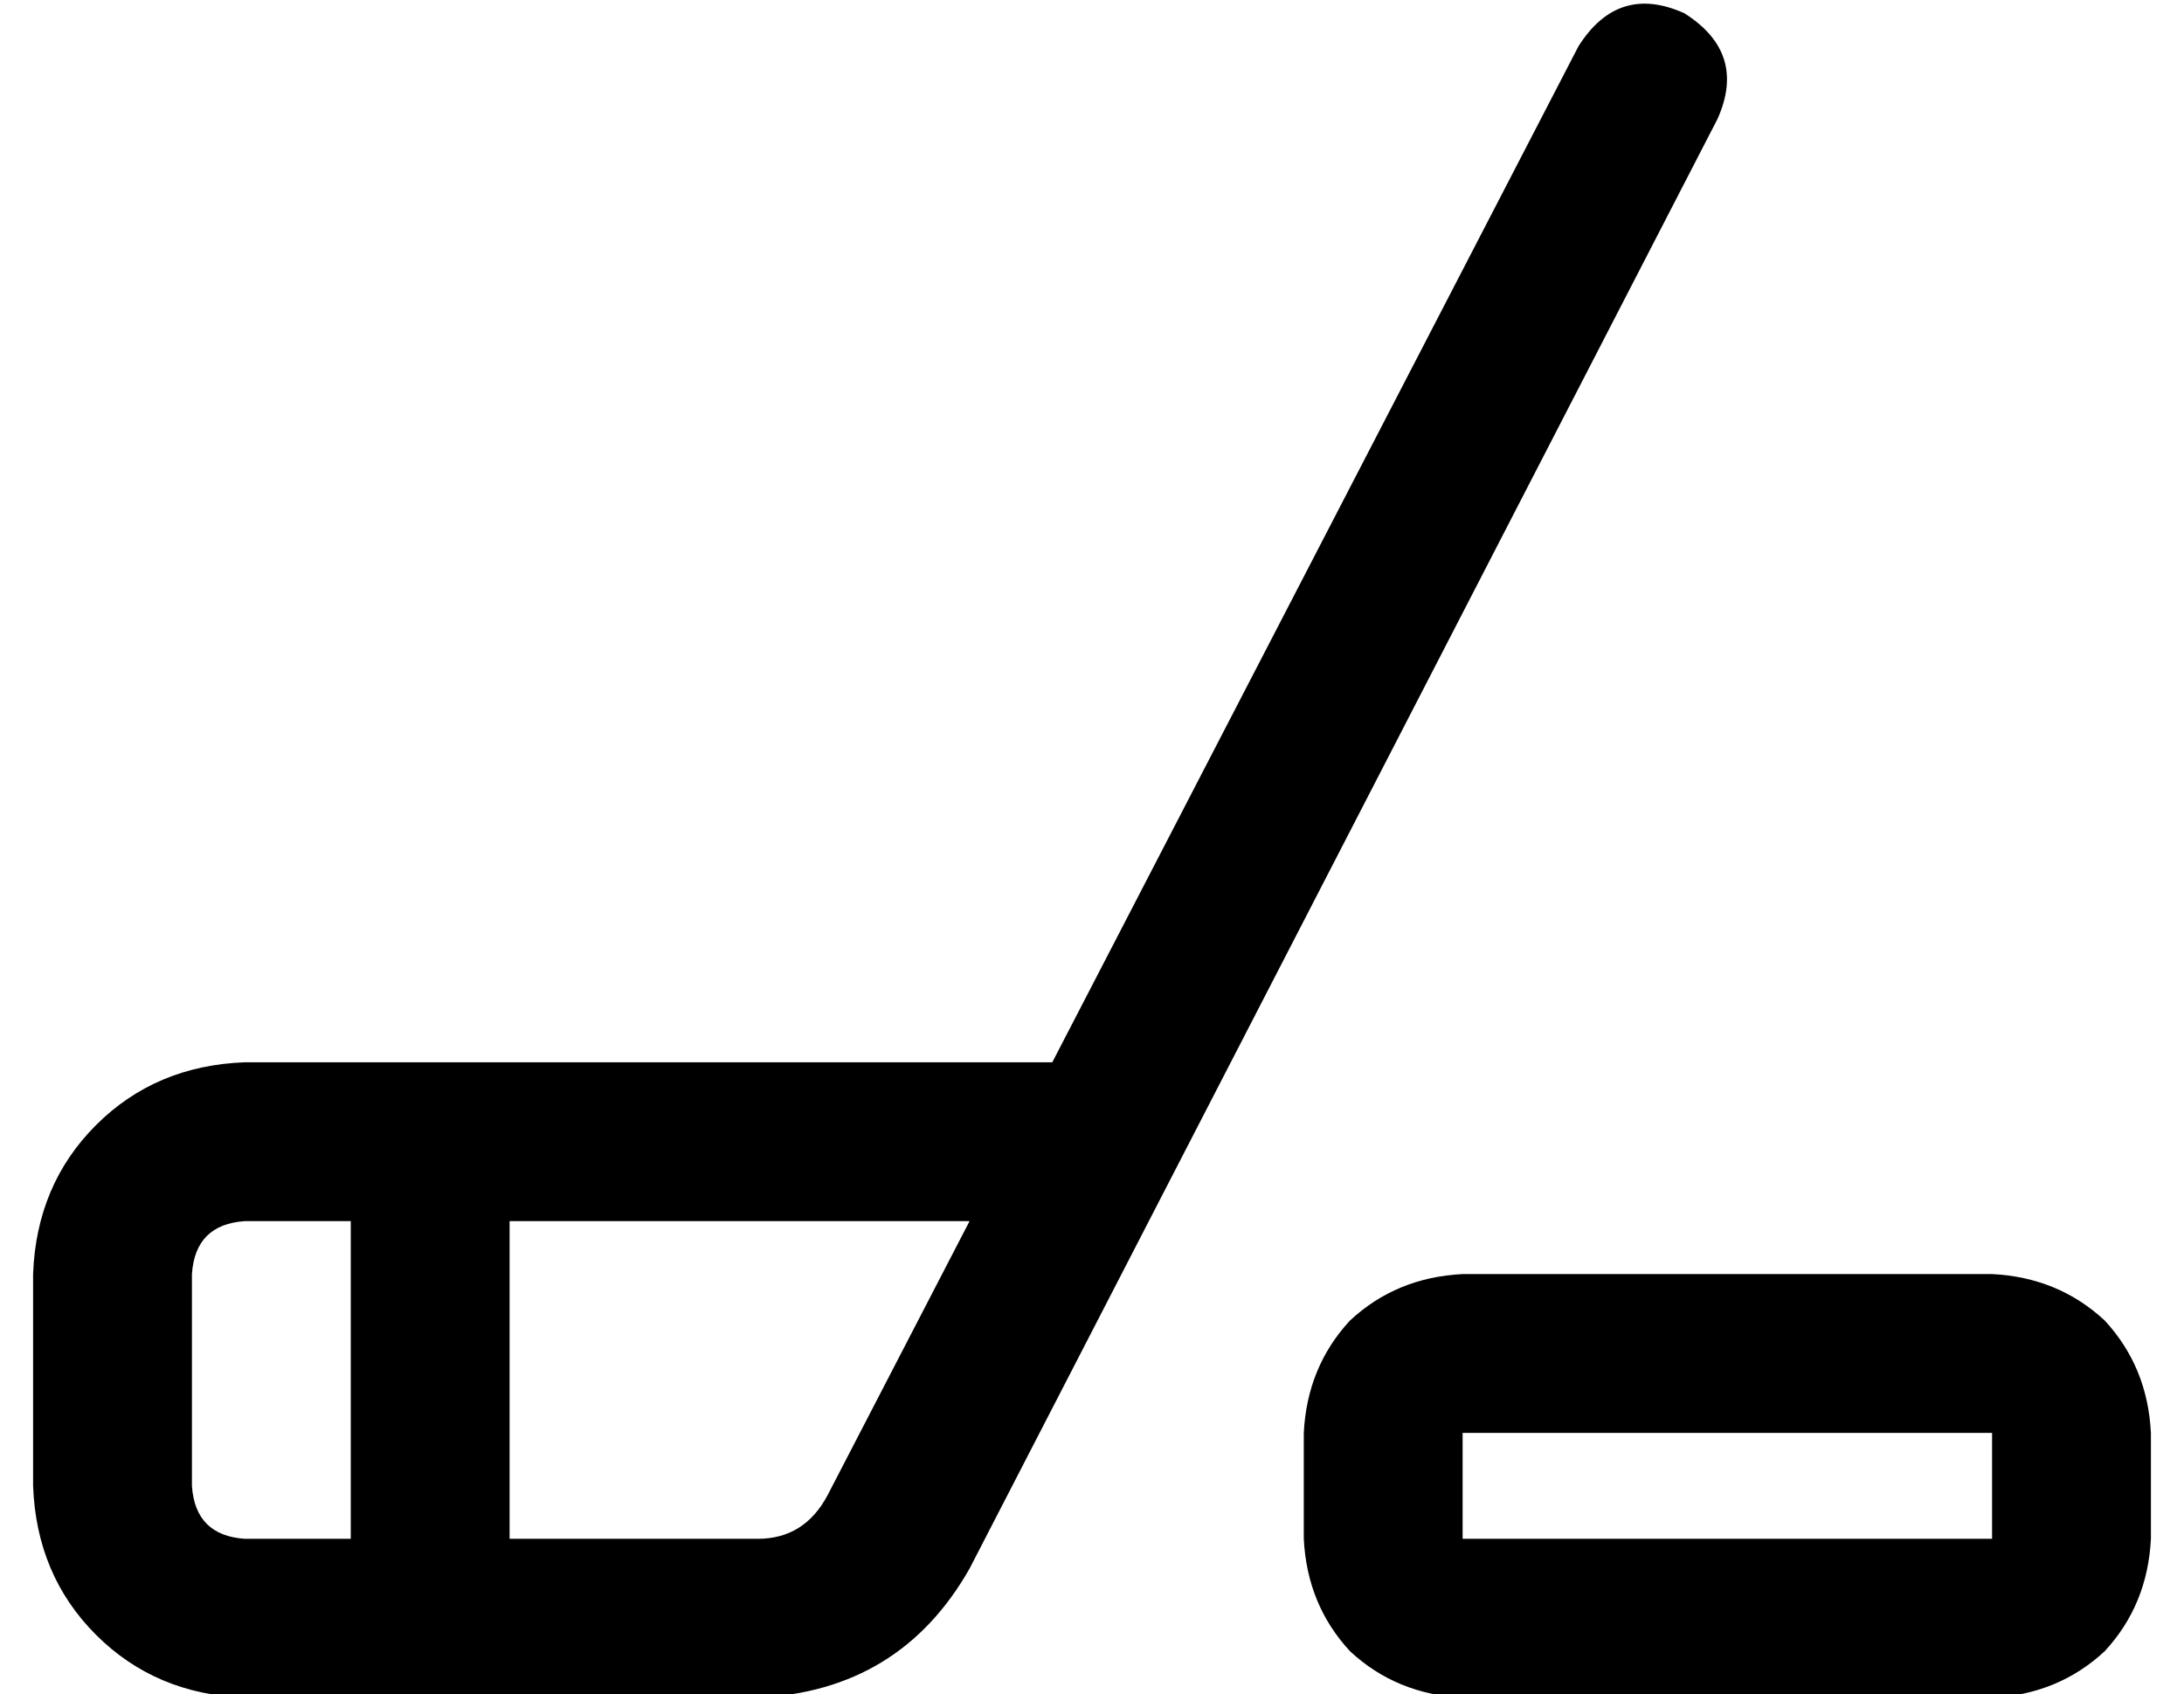 <?xml version="1.0" standalone="no"?>
<!DOCTYPE svg PUBLIC "-//W3C//DTD SVG 1.1//EN" "http://www.w3.org/Graphics/SVG/1.1/DTD/svg11.dtd" >
<svg xmlns="http://www.w3.org/2000/svg" xmlns:xlink="http://www.w3.org/1999/xlink" version="1.1" viewBox="-10 -40 660 512">
   <path fill="currentColor"
d="M499 -36q19 12 10 32l-226 438v0q-21 37 -64 39h-155v0q-27 -1 -45 -19t-19 -45v-64v0q1 -27 19 -45t45 -19h240v0h4l159 -307v0q12 -19 32 -10v0zM283 329h-139h139h-139v96v0h75v0q14 0 21 -13l43 -83v0zM64 329q-15 1 -16 16v64v0q1 15 16 16h32v0v-96v0h-32v0z
M432 393v32v-32v32h160v0v-32v0h-160v0zM384 393q1 -20 14 -34v0v0q14 -13 34 -14h160v0q20 1 34 14q13 14 14 34v32v0q-1 20 -14 34q-14 13 -34 14h-160v0q-20 -1 -34 -14q-13 -14 -14 -34v-32v0z" />
</svg>
